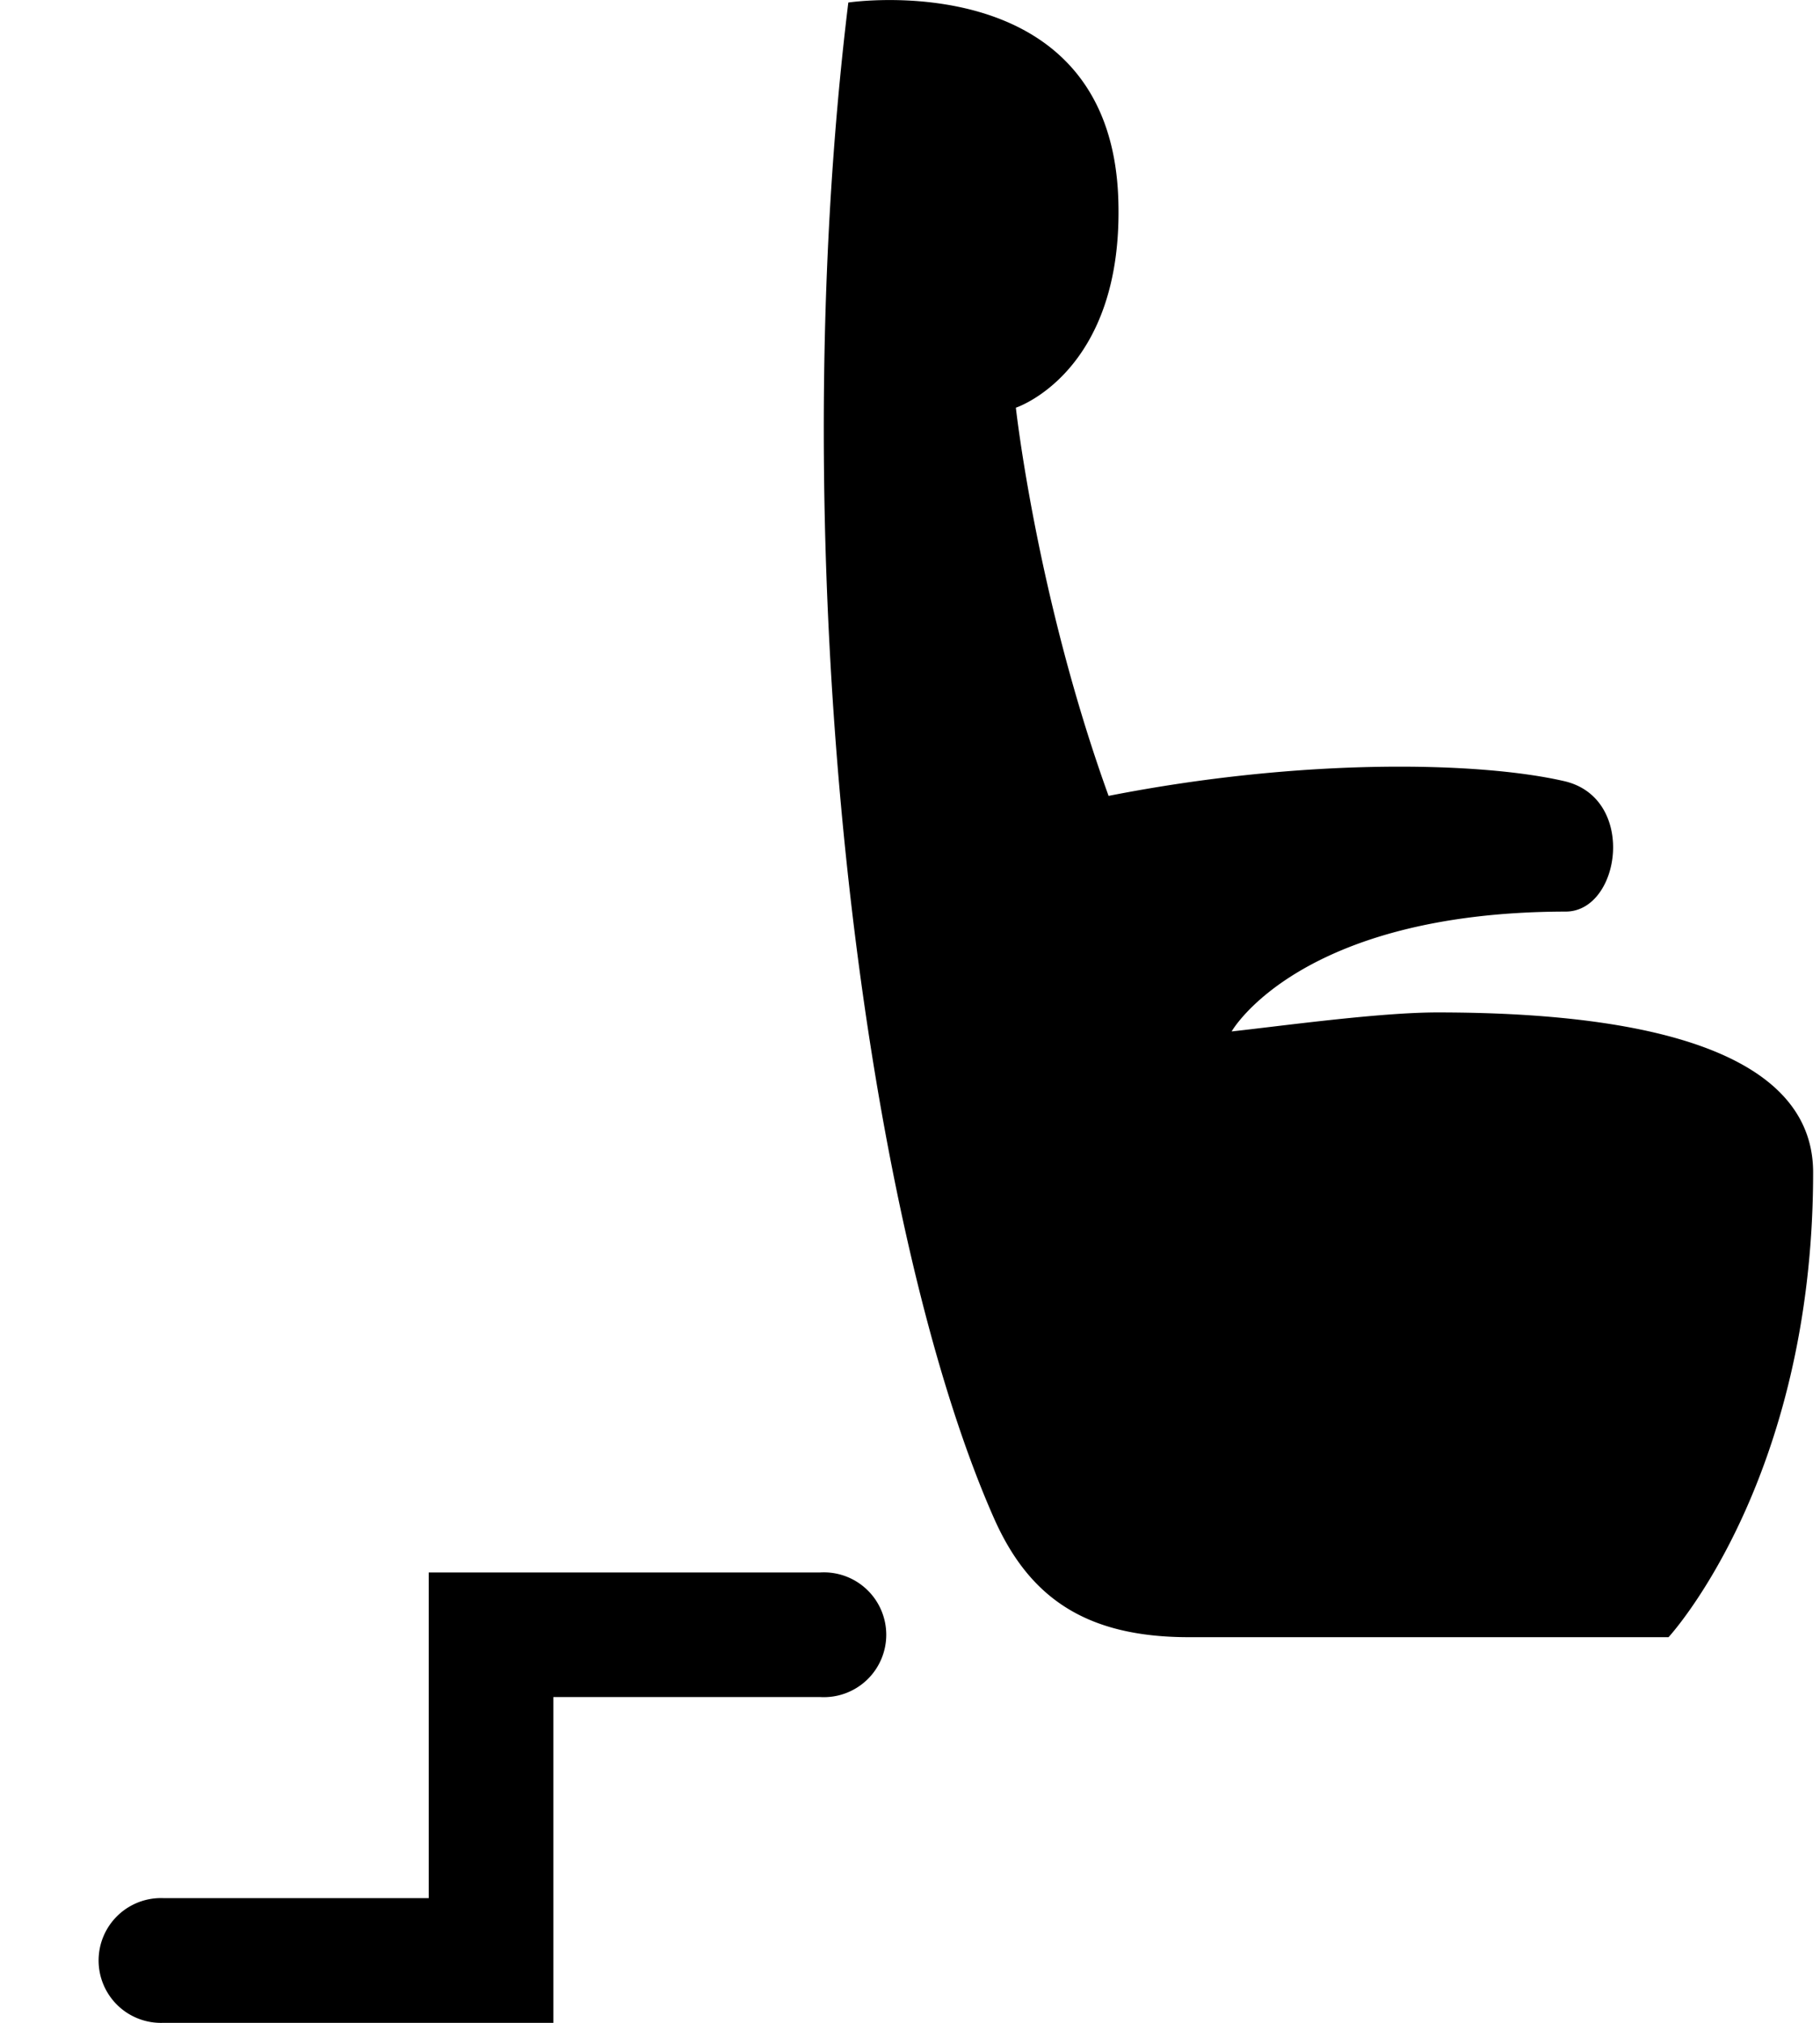 <svg width="18" height="20" viewBox="0 0 18 20" xmlns="http://www.w3.org/2000/svg"><path d="M14.216 10.01c-.573 0-1.534.133-2.035.188 0 0 .665-1.181 3.305-1.185.543-.002.706-1.125-.017-1.29-.835-.192-2.578-.233-4.505.146-.712-1.97-.917-3.838-.917-3.838s1.071-.35 1.013-2.064C10.981-.365 8.39.025 8.39.025c-.672 5.502.131 12.019 1.438 14.98.345.783.901 1.182 1.93 1.182h4.744s1.43-1.544 1.43-4.595c0-1.055-1.292-1.582-3.716-1.582M5.472 20H1.617a.617.617 0 1 1 0-1.233H4.24v-3.22h3.873a.617.617 0 1 1 0 1.232h-2.64V20h-.001z"/></svg>